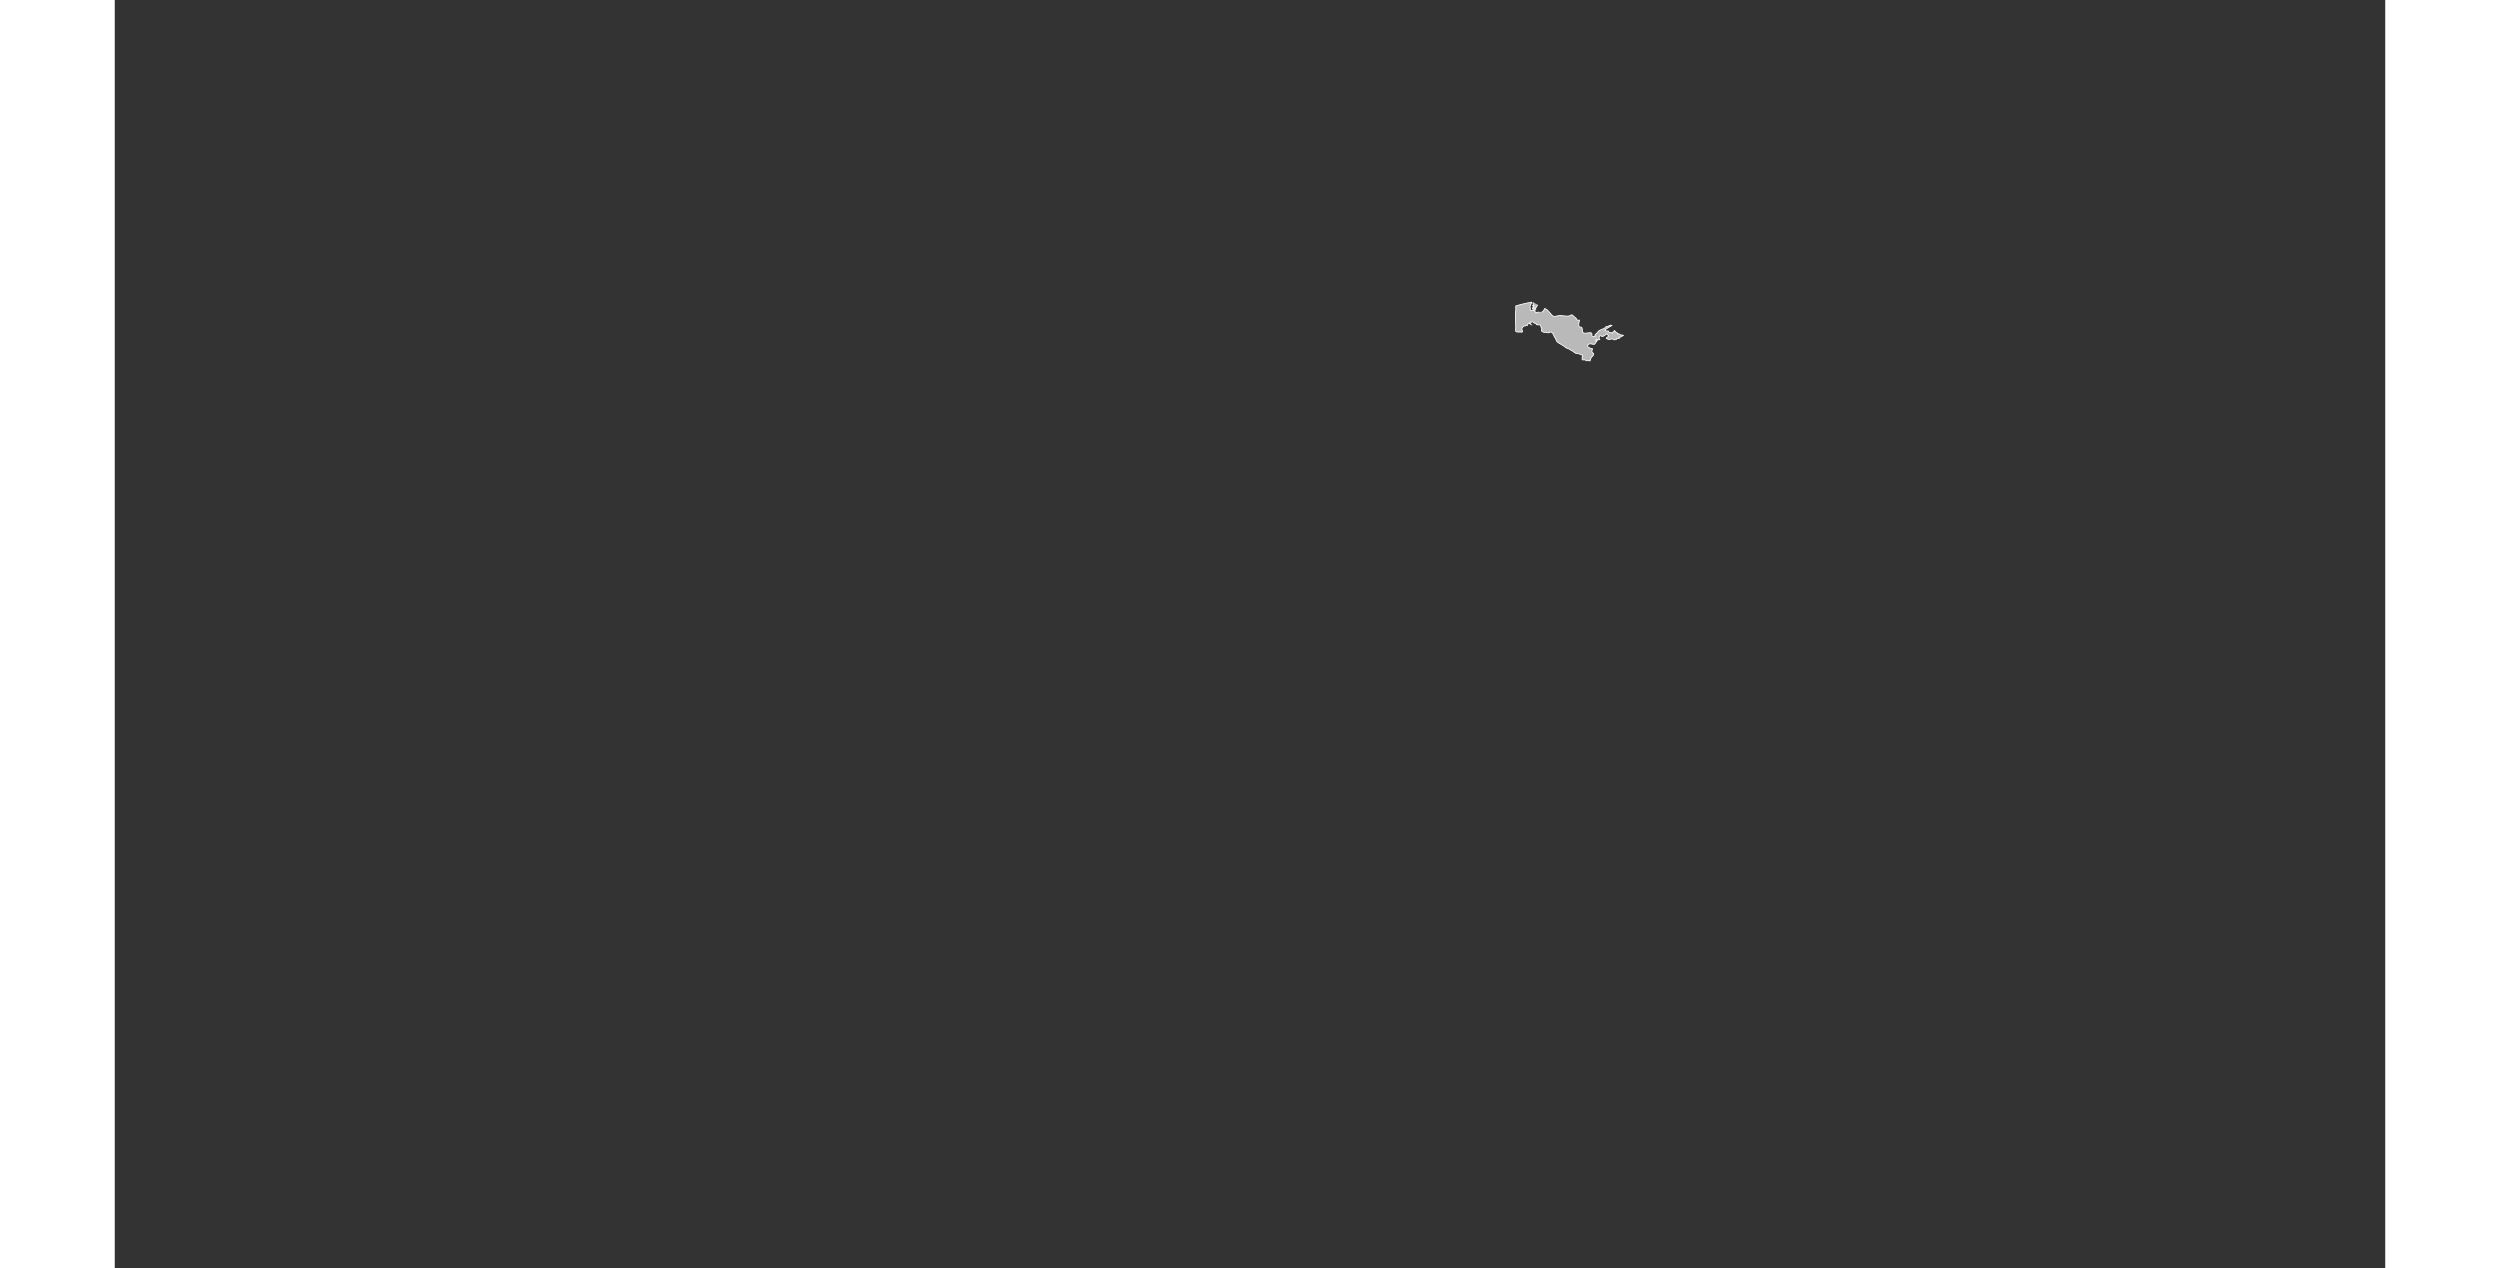 <?xml version="1.0" encoding="UTF-8" standalone="no"?>
<svg
   xmlns:dc="http://purl.org/dc/elements/1.1/"
   xmlns:cc="http://web.resource.org/cc/"
   xmlns:rdf="http://www.w3.org/1999/02/22-rdf-syntax-ns#"
   xmlns:svg="http://www.w3.org/2000/svg"
   xmlns="http://www.w3.org/2000/svg"
   xmlns:sodipodi="http://sodipodi.sourceforge.net/DTD/sodipodi-0.dtd"
   xmlns:inkscape="http://www.inkscape.org/namespaces/inkscape"
   viewBox="0 0 2752.766 1537.631"
   version="1.0"
   height="476.728"
   width="939.747"
   id="svg1926"
   sodipodi:version="0.32"
   inkscape:version="0.45.1"
   sodipodi:docname="BlankMap-World6.svg"
   sodipodi:docbase="/home/bennett/Desktop"
   inkscape:output_extension="org.inkscape.output.svg.inkscape">
  <rect x="0" y="0" width="2752.766" height="1537.631" fill="#333333" stroke="none"/>
  <sodipodi:namedview
     inkscape:window-height="590"
     inkscape:window-width="822"
     inkscape:pageshadow="2"
     inkscape:pageopacity="0.0"
     guidetolerance="10.0"
     gridtolerance="10.0"
     objecttolerance="10.0"
     borderopacity="1.0"
     bordercolor="#666666"
     pagecolor="#ffffff"
     id="base"
     inkscape:zoom="0.77893284"
     inkscape:cx="469.87363"
     inkscape:cy="238.3638"
     inkscape:window-x="178"
     inkscape:window-y="46"
     inkscape:current-layer="svg1926" />
  <defs
     id="defs1930" />
  <style
     type="text/css"
     id="style_css_sheet">
/*
 * Below are Cascading Style Sheet (CSS) definitions in use in this file,
 * which allow easily changing how countries are displayed.
 *
 */

/*
 * Circles around small countries
 *
 * Change opacity to 1 to display all circles.
 *
 */
.circle
{
   opacity:0;
   fill:#b9b9b9;
   fill-opacity:1;
   stroke:black;
   stroke-width:1;
   stroke-miterlimit:3.974;
   stroke-dasharray:none;
   stroke-opacity:1;
}

/*
 * Land
 */
.land
{
   fill: #b9b9b9;
   fill-opacity: 1;
   stroke: #ffffff;
   stroke-opacity: 1;
   stroke-width: 1;
   stroke-miterlimit: 3.974;
   stroke-dasharray: none;
}

/*
 * Additional style rules
 *
 * The following are examples of colouring countries.  You can substitute these with your own styles to colour the countries on the map.
 *
 * Color a few countries:
 *
 * .gb, .au, .nc
 * {
 *    fill:       #ff0000;
 * }
 *
 * Color a few small country circles (and the countries):
 *
 * .ms, .ky
 * {
 *    opacity:    1;
 *    fill:       #ff0000;
 * }
 *
 */

/*
 * Antarctica
 */

.aq
{
   fill:#e6e6e6;
}

/*
 * Sea
 */

.ocean
{
   opacity: 1;
   color: #000000;
   fill:white;
   fill-opacity:1;
   fill-rule:nonzero;
   stroke:#000000;
   stroke-width:0.5;
   stroke-linecap:butt;
   stroke-linejoin:miter;
   marker:none;
   marker-start:none;
   marker-mid:none;
   marker-end:none;
   stroke-miterlimit:1;
   stroke-dasharray:none;
   stroke-dashoffset:0;
   stroke-opacity:1;
   visibility:visible;
   display:inline;
   overflow:visible;
}

.lake
{
   fill:#ffffff;
   fill-opacity:1;
   stroke:#ffffff;
   stroke-opacity:1;
   stroke-width:1;
   stroke-miterlimit:3.974;
   stroke-dasharray:none;
}
</style>
  
  
  
  
  
  
  
  
  
  
  
  
  
  
  
  
  
  
  
  
  
  
  
  
  
  
  
  
  
  
  
  
  
  
  
  
  
  
  
  
  
  
  
  
  
  
  
  
  
  
  
  
  
  
  
  
  
  
  
  
  
  
  
  
  
  
  
  
  
  
  
  
  
  
  
  
  
  
  
  
  
  
  
  
  
  
  
  
  
  
  
  
  
  
  
  
  
  
  
  
  
  
  
  
  
  
  
  
  
  
  
  
  
  
  
  
  
  
  
  
  
  
  
  
  
  
  
  
  
  
  
  
  
  
  
  
  
  
  
  
  
  
  
  
  
  
  
  
  
  
  
  
  
  
  
  
  <g
     class="land uz"
     id="uz">
    <path
       d="M 1698.509,370.87 C 1703.06,369.476 1707.66,368.483 1712.253,367.382 C 1713.901,366.987 1716.087,366.857 1717.727,366.375 C 1719.53,365.846 1714.57,370.769 1716.204,373.562 C 1716.267,373.669 1716.055,375.284 1716.298,376.001 C 1716.539,376.717 1717.193,376.621 1717.384,376.615 L 1721.373,376.488 C 1722.06,376.402 1721.887,377.285 1721.994,377.778 C 1722.058,378.073 1723.031,378.412 1722.975,379.641 C 1722.958,380.02 1723.568,379.061 1723.926,378.717 C 1724.372,378.288 1729.884,378.619 1729.739,378.738 C 1731.548,377.714 1732.955,376.257 1733.525,374.161 C 1733.836,374.242 1734.585,374.379 1734.836,374.506 C 1737.655,375.931 1739.624,378.947 1741.588,381.143 C 1742.383,382.036 1743.257,383.07 1744.543,383.48 C 1746.069,383.964 1748.66,382.995 1750.389,382.726 C 1754.917,382.023 1758.964,383.968 1763.417,383.019 C 1764.573,382.774 1766.054,381.216 1767.086,381.822 C 1768.392,382.588 1768.956,383.959 1770.369,384.692 C 1771.751,385.409 1771.962,386.43 1772.78,387.574 C 1773.633,388.766 1774.288,388.274 1775.879,388.148 C 1775.588,390.339 1773.91,394.788 1775.756,396.224 C 1776.666,396.933 1778.404,396.084 1778.866,397.401 C 1779.398,398.923 1779.23,400.737 1779.622,402.315 C 1780.55,405.418 1786.025,403.245 1788.91,403.337 C 1790.607,403.391 1791.396,404.651 1790.877,406.069 C 1790.102,408.189 1793.737,407.995 1795.033,408.38 C 1795.121,407.571 1793.905,406.351 1794.993,405.547 C 1795.996,404.807 1796.226,403.928 1797.539,403.487 C 1798.636,403.119 1797.884,402.134 1798.631,401.553 C 1799.582,400.814 1801.639,399.968 1802.765,399.365 C 1804.1,398.654 1805.477,398.663 1806.603,397.54 C 1807.132,397.012 1808.017,395.873 1808.819,395.714 C 1810.058,395.468 1809.864,396.197 1811.282,395.168 C 1812.854,394.028 1813.986,394.004 1815.239,394.699 C 1813.084,396.154 1807.871,398.218 1806.775,400.531 C 1807.753,400.55 1808.098,401.373 1809.006,401.466 C 1810.065,401.576 1811.064,400.49 1811.234,401.869 C 1811.628,404.19 1814.854,402.611 1816.02,403.915 C 1816.334,403.507 1816.441,403.1 1816.341,402.69 C 1816.772,402.697 1817.145,402.541 1817.463,402.221 C 1817.991,401.632 1817.893,400.839 1817.966,400.243 C 1818.29,401.398 1819.307,401.567 1820.025,402.684 C 1820.795,403.82 1822.597,403.163 1822.182,404.995 C 1824.401,403.932 1824.581,405.98 1826.171,406.134 C 1826.562,406.172 1827.485,405.829 1827.515,406.284 C 1827.534,406.584 1828.644,406.17 1829.031,406.423 C 1829.689,406.853 1827.69,407.475 1827.377,407.656 C 1825.647,408.66 1825.846,409.264 1823.999,408.45 C 1823.754,409.091 1823.951,409.56 1824.111,410.105 C 1823.652,410.076 1819.039,410.324 1821.084,411.473 C 1820.433,411.452 1819.681,411.778 1819.027,411.959 C 1818.382,412.139 1818.56,411.583 1817.843,411.853 C 1817.195,412.096 1816.685,411.235 1816.225,411.096 C 1815.21,410.795 1814.056,411.072 1812.929,411.411 C 1810.473,412.151 1810.47,411.094 1808.595,410.464 C 1806.843,409.877 1811.555,407.916 1811.503,407.281 C 1811.485,407.055 1810.833,407.25 1810.746,407.009 C 1810.403,406.045 1809.666,405.372 1808.901,404.704 C 1808.149,405.601 1804.052,408.718 1802.936,407.893 C 1802.176,407.332 1800.805,406.175 1799.892,407.952 C 1799.488,408.74 1799.767,411.325 1800.338,411.832 C 1798.514,412.464 1796.712,410.863 1794.916,412.264 C 1795.611,412.893 1797.198,411.899 1797.472,412.983 C 1797.121,412.935 1796.762,412.911 1796.394,412.913 C 1796.339,413.504 1796.603,414.021 1797.049,414.351 C 1796.376,413.595 1796.199,413.666 1796.518,414.57 C 1796.032,414.548 1795.311,414.565 1795.252,415.192 C 1795.146,416.295 1795.032,417.478 1793.339,417.504 C 1791.714,417.526 1790.357,416.815 1788.767,416.873 C 1787.996,416.901 1787.369,417.237 1786.681,417.642 C 1785.638,418.255 1786.158,418.204 1785.829,419.112 C 1785.427,420.214 1785.897,420.579 1786.949,420.881 C 1788.138,421.221 1787.677,422.06 1788.807,422.268 C 1789.625,422.416 1791.583,422.148 1791.726,423.144 C 1791.819,423.769 1791.088,424.315 1790.923,424.932 C 1790.734,425.642 1790.907,426.37 1791.185,426.946 C 1791.607,427.82 1792.729,428.197 1793.049,429.118 C 1793.548,430.55 1791.502,431.639 1790.73,432.838 C 1789.743,434.373 1789.018,435.232 1788.958,436.889 C 1788.908,438.264 1787.659,437.398 1787.001,437.226 C 1785.663,436.88 1785.109,437.918 1783.875,437.177 C 1783.349,436.862 1782.88,436.404 1782.228,436.252 C 1781.456,436.074 1780.623,436.54 1779.85,436.409 C 1778.641,436.204 1779.065,434.935 1779.016,433.663 C 1778.974,432.509 1780.85,431.007 1779.248,430.577 C 1778.24,430.305 1777.44,430.177 1776.613,429.591 C 1775.201,428.594 1773.917,428.932 1772.186,428.625 C 1770.376,428.305 1769.207,426.857 1767.869,425.935 C 1766.588,425.057 1765.1,424.607 1763.922,423.588 C 1762.806,422.624 1761.152,422.757 1760.031,421.899 C 1758.624,420.824 1757.081,419.868 1755.652,418.798 C 1753.435,417.142 1748.331,415.435 1747.63,412.635 C 1746.968,410.004 1745.095,408.483 1744.26,405.875 C 1743.807,404.466 1743.072,403.546 1741.611,402.904 C 1741.223,402.735 1740.561,402.365 1740.057,402.473 C 1739.341,402.627 1739.624,403.442 1738.803,403.517 C 1737.158,403.665 1735.721,402.82 1733.953,402.946 C 1732.56,403.045 1731.48,402.466 1730.388,401.956 C 1729.583,401.576 1729.241,398.028 1730.541,398.225 C 1730.357,397.018 1728.675,397.397 1728.981,395.881 C 1729.289,394.355 1728.385,393.817 1726.732,393.839 C 1725.947,393.851 1723.49,394.079 1723.416,393.142 C 1723.3,391.725 1721.582,392.163 1720.631,391.514 C 1720.178,391.206 1719.23,389.7 1718.358,390.226 C 1717.293,390.869 1717.473,390.824 1716.223,390.611 C 1714.206,390.268 1717.37,393.518 1717.662,393.904 C 1716.668,393.678 1716.996,392.596 1715.76,392.552 C 1715.106,392.529 1713.222,391.701 1713.232,393.048 C 1713.249,395.857 1709.921,394.334 1708.264,395.596 C 1705.883,397.41 1705.804,397.954 1706.266,400.31 C 1706.413,401.062 1707.438,401.779 1706.645,402.5 C 1706.137,402.978 1704.089,402.547 1703.487,402.548 C 1701.053,402.557 1698.134,403.017 1698.375,400.409 C 1698.724,397.036 1698.432,393.651 1698.383,390.341 C 1698.334,387.142 1698.265,383.944 1698.293,380.736 C 1698.323,377.543 1698.964,373.947 1698.509,370.87"
       id="path3470" />
    <path
       d="M 1724.861,369.37 C 1724.844,370.476 1723.959,372.519 1722.691,373.257 C 1722.673,373.091 1722.667,372.925 1722.67,372.754 C 1722.128,373.649 1723.171,374.343 1722.983,375.202 C 1722.577,373.923 1722.851,375.321 1721.729,374.481 C 1721.175,375.214 1721.749,376.557 1720.123,376.105 C 1719.966,376.06 1718.516,373.577 1718.582,373.329 C 1718.723,372.795 1720.184,373.958 1720.378,374.036 C 1721.216,374.38 1720.654,371.315 1719.685,372.824 C 1719.44,372.127 1720.092,370.538 1721.257,370.519 C 1721.031,370.286 1718.461,371.216 1718.963,370.558 C 1719.419,369.962 1720.277,370.023 1719.894,369.18 C 1719.605,368.548 1719.147,367.356 1719.893,366.56"
       id="path7148" />
  </g>
  
  
  
  
  
  
  
  
  
  
  
  
  
  
  
  
  
  
  
  
  
  
  
  
  
  
  
  
  
  
  
  
  
  
  
  
  
  
  
  
  
  
  
  
  
  
  
  
  
  
  
  
  
  
  
  
  
  
  
  
  
  
  
  
  
  
  
  
  
  
  
  
  
  
  
</svg>
